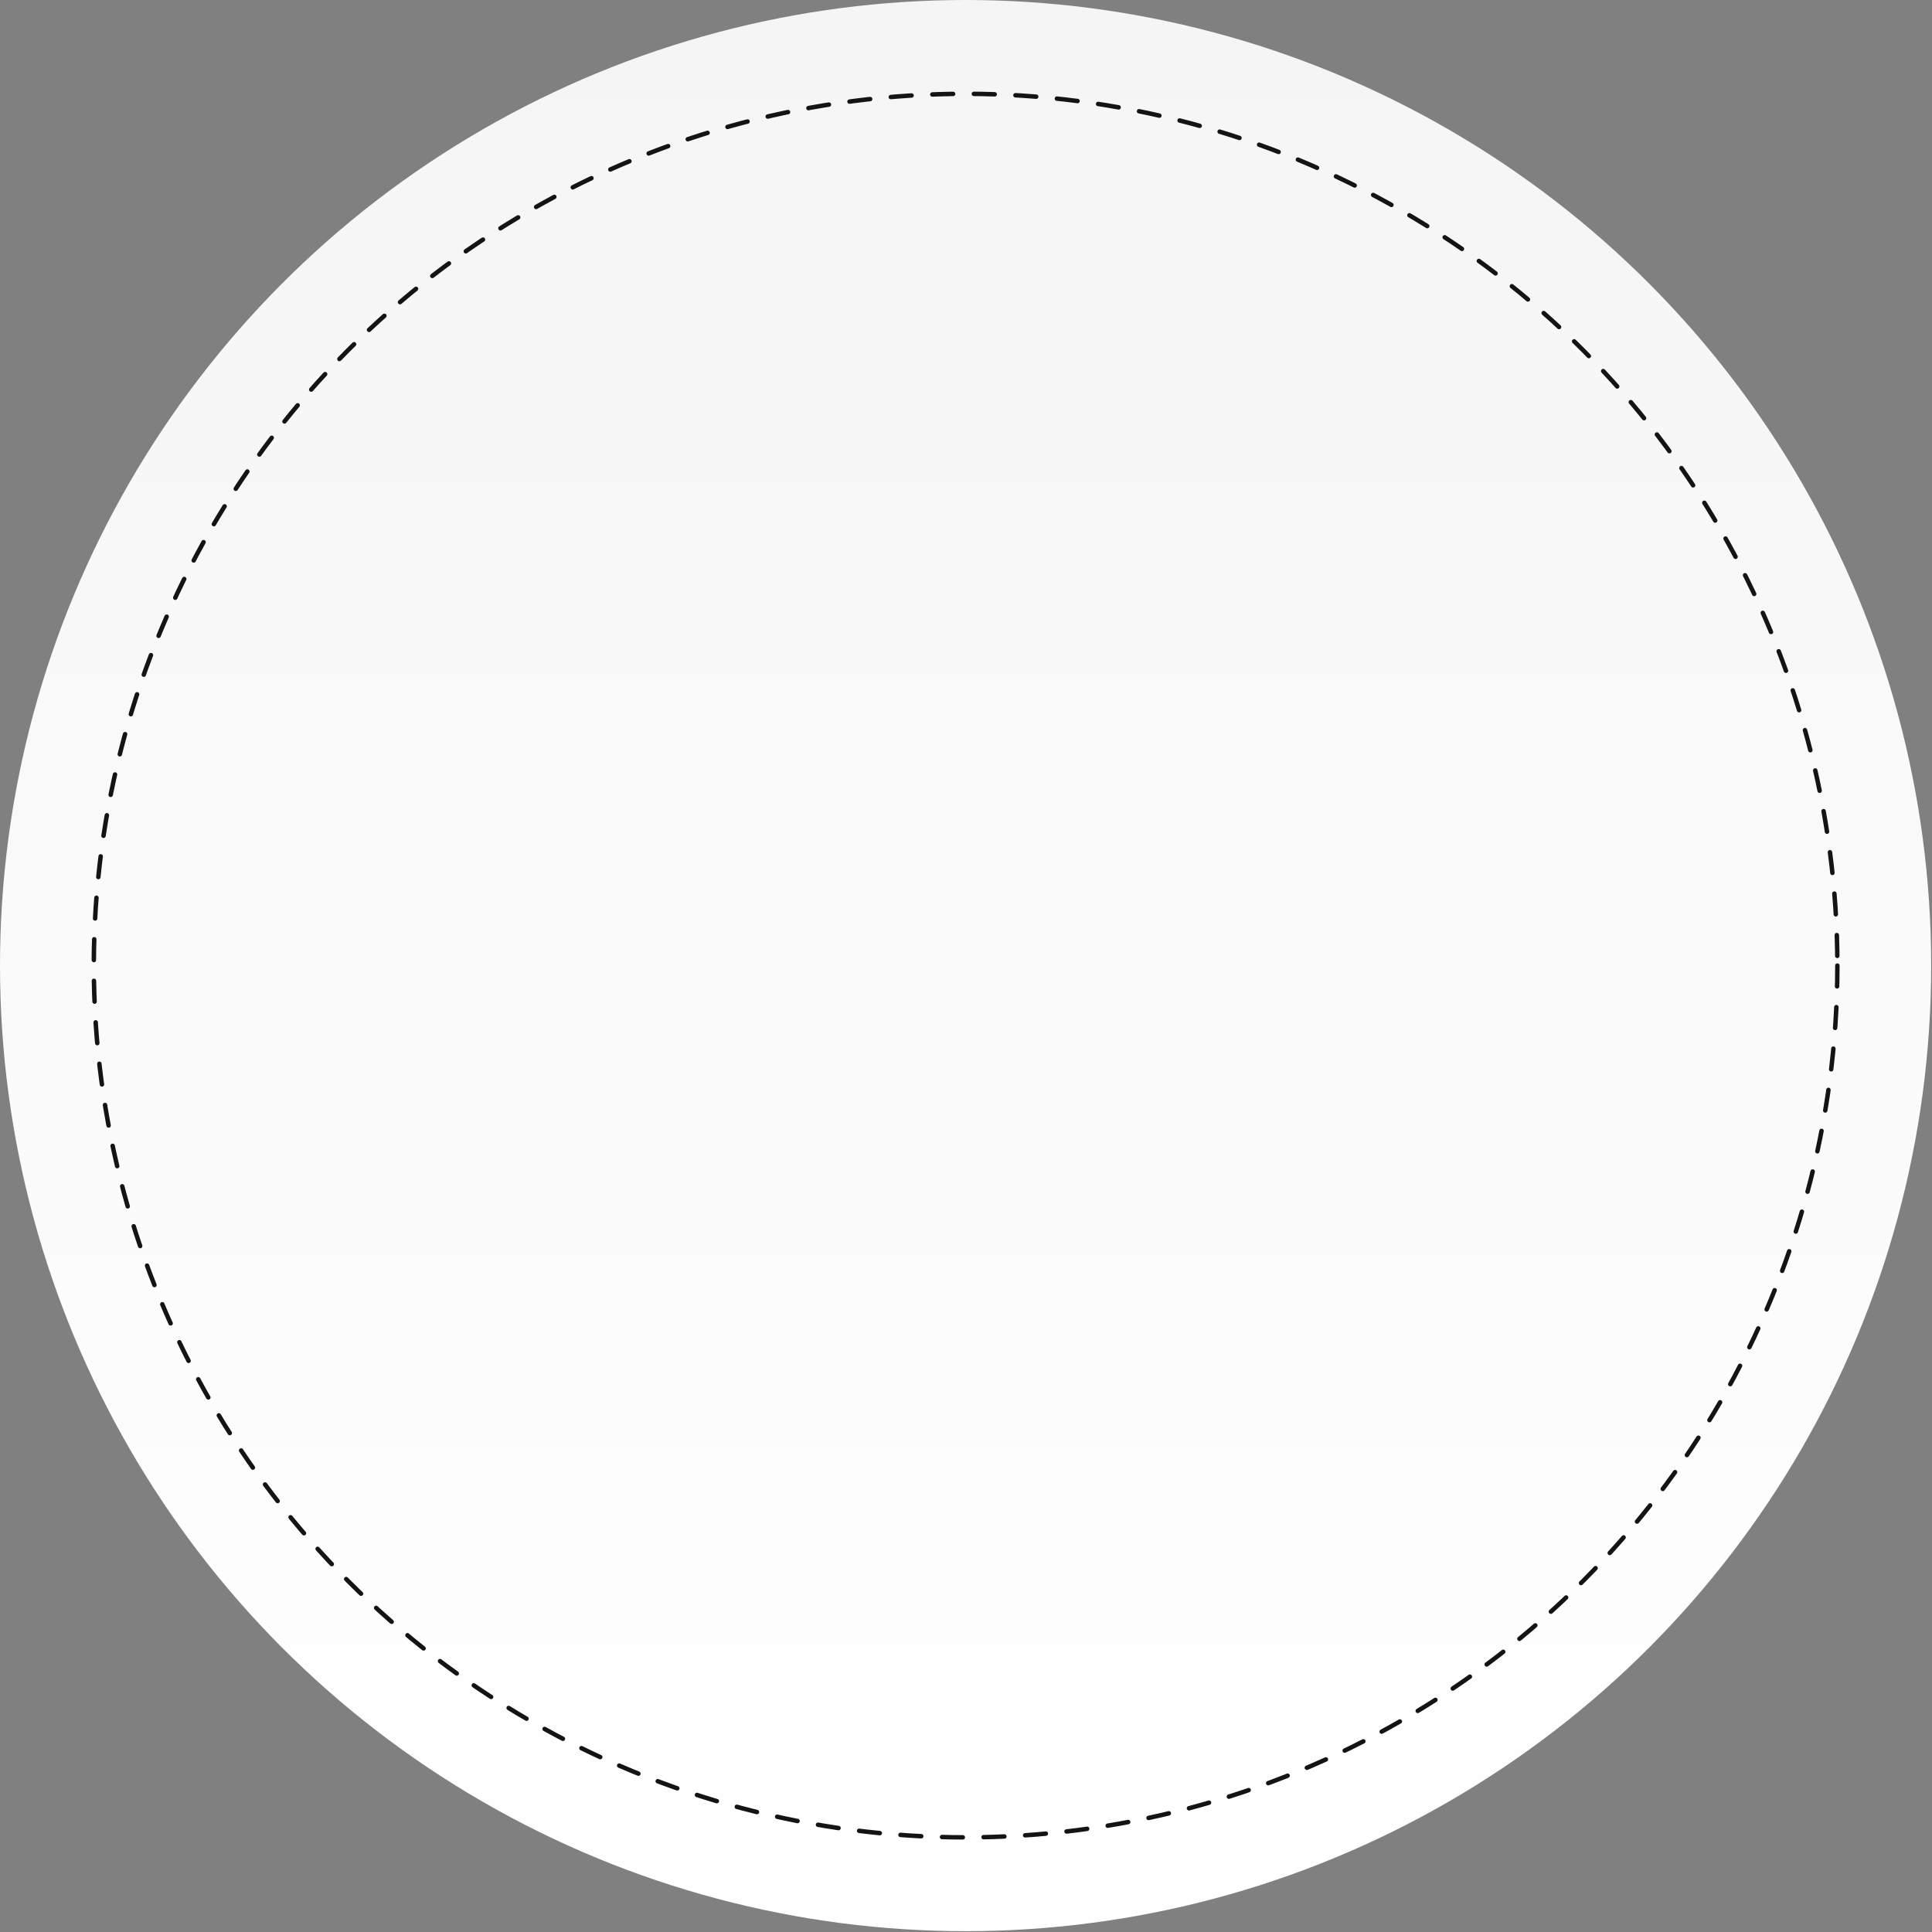 <svg width="1301" height="1301" viewBox="0 0 1301 1301" fill="none" xmlns="http://www.w3.org/2000/svg">
<rect x="0" y="0" width="1301" height="1301" fill="#808080" stroke="none"/>
<circle cx="650.222" cy="650.222" r="650.222" fill="url(#paint0_linear_692_80)"/>
<circle cx="650.223" cy="650.223" r="587.049" stroke="#141414" stroke-width="3" stroke-linecap="round" stroke-dasharray="14 14"/>
<defs>
<linearGradient id="paint0_linear_692_80" x1="650.222" y1="0" x2="650.222" y2="1300.44" gradientUnits="userSpaceOnUse">
<stop stop-color="#F5F5F5"/>
<stop offset="1" stop-color="white"/>
</linearGradient>
</defs>
</svg>
